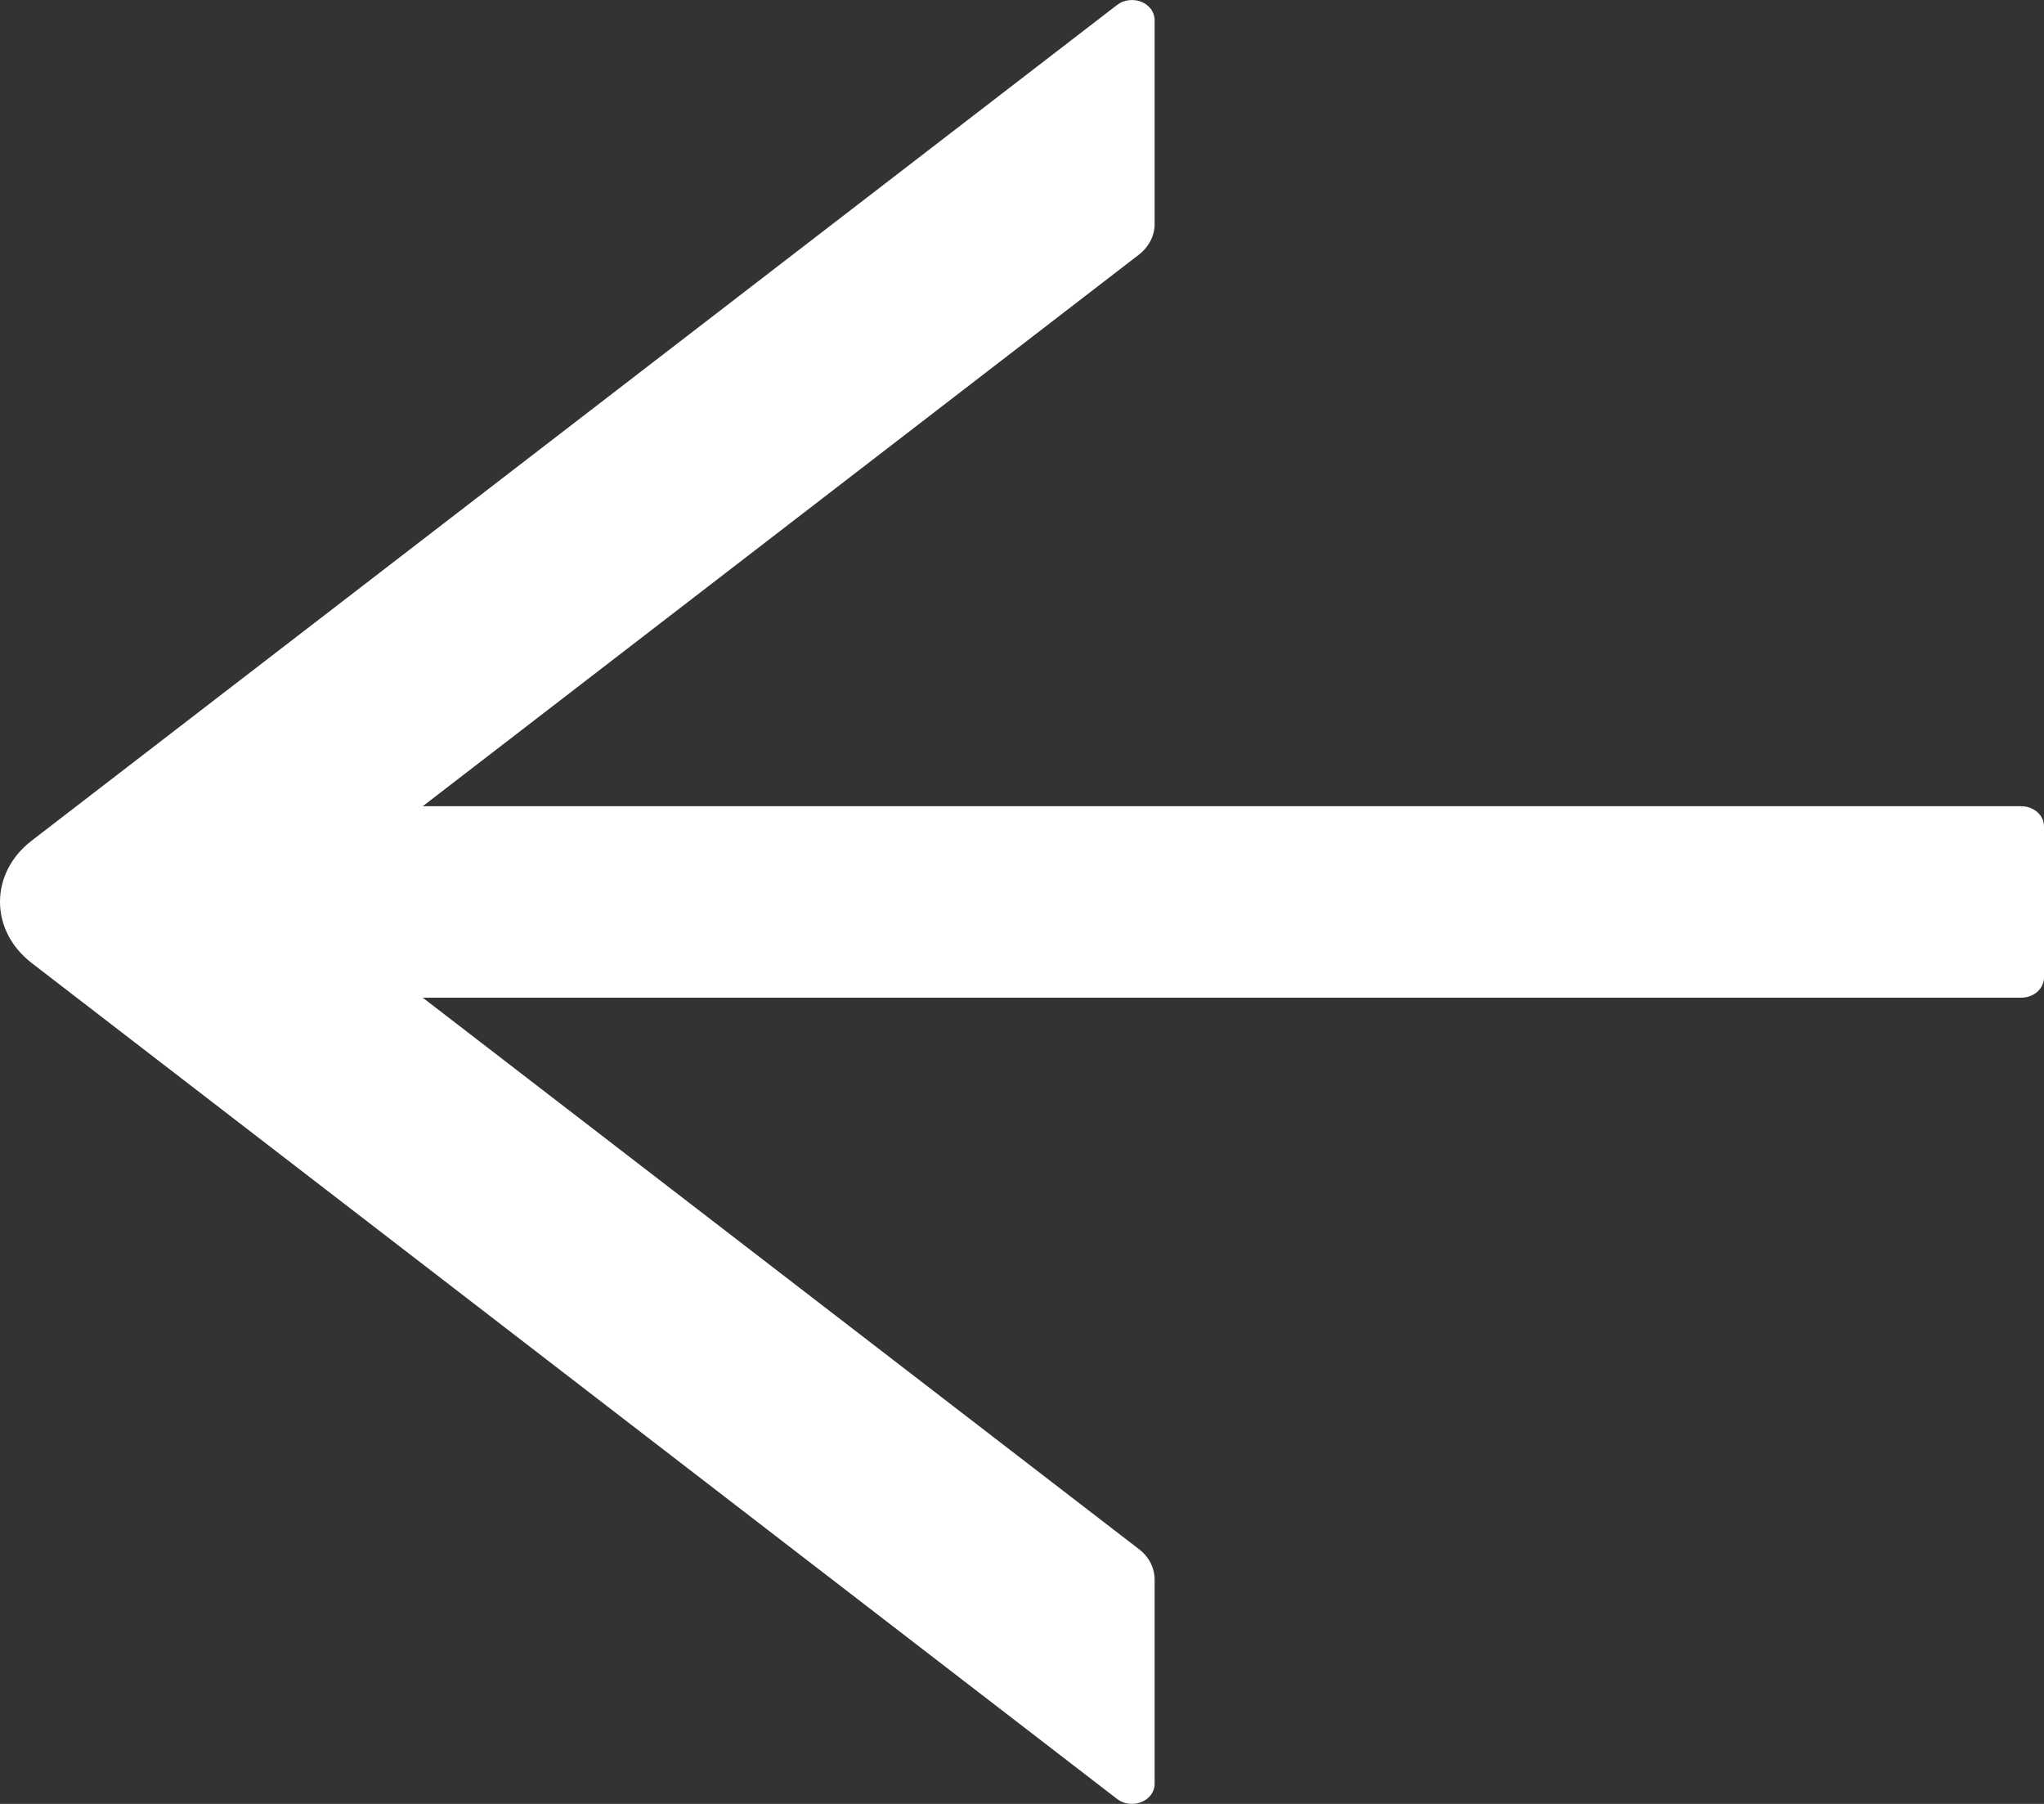 <svg width="17" height="15" viewBox="0 0 17 15" fill="none" xmlns="http://www.w3.org/2000/svg">
<rect x="0" y="0" width="17" height="15" fill="#333333" stroke="none"/>
<path d="M9.291 14.959L0.26 8.005C0.179 7.942 0.113 7.864 0.068 7.777C0.023 7.69 3.31976e-07 7.595 3.27781e-07 7.499C3.23587e-07 7.403 0.023 7.308 0.068 7.221C0.113 7.133 0.179 7.056 0.26 6.993L9.291 0.041C9.318 0.02 9.352 0.006 9.388 0.002C9.423 -0.003 9.46 0.002 9.493 0.015C9.525 0.028 9.553 0.05 9.573 0.076C9.592 0.103 9.603 0.135 9.603 0.167L9.603 1.864C9.603 1.96 9.556 2.052 9.473 2.117L3.516 6.704L16.811 6.704C16.915 6.704 17 6.779 17 6.871L17 8.128C17 8.221 16.915 8.296 16.811 8.296L3.516 8.296L9.473 12.882C9.556 12.945 9.603 13.037 9.603 13.136L9.603 14.833C9.603 14.975 9.414 15.053 9.291 14.959Z" fill="white"/>
</svg>
